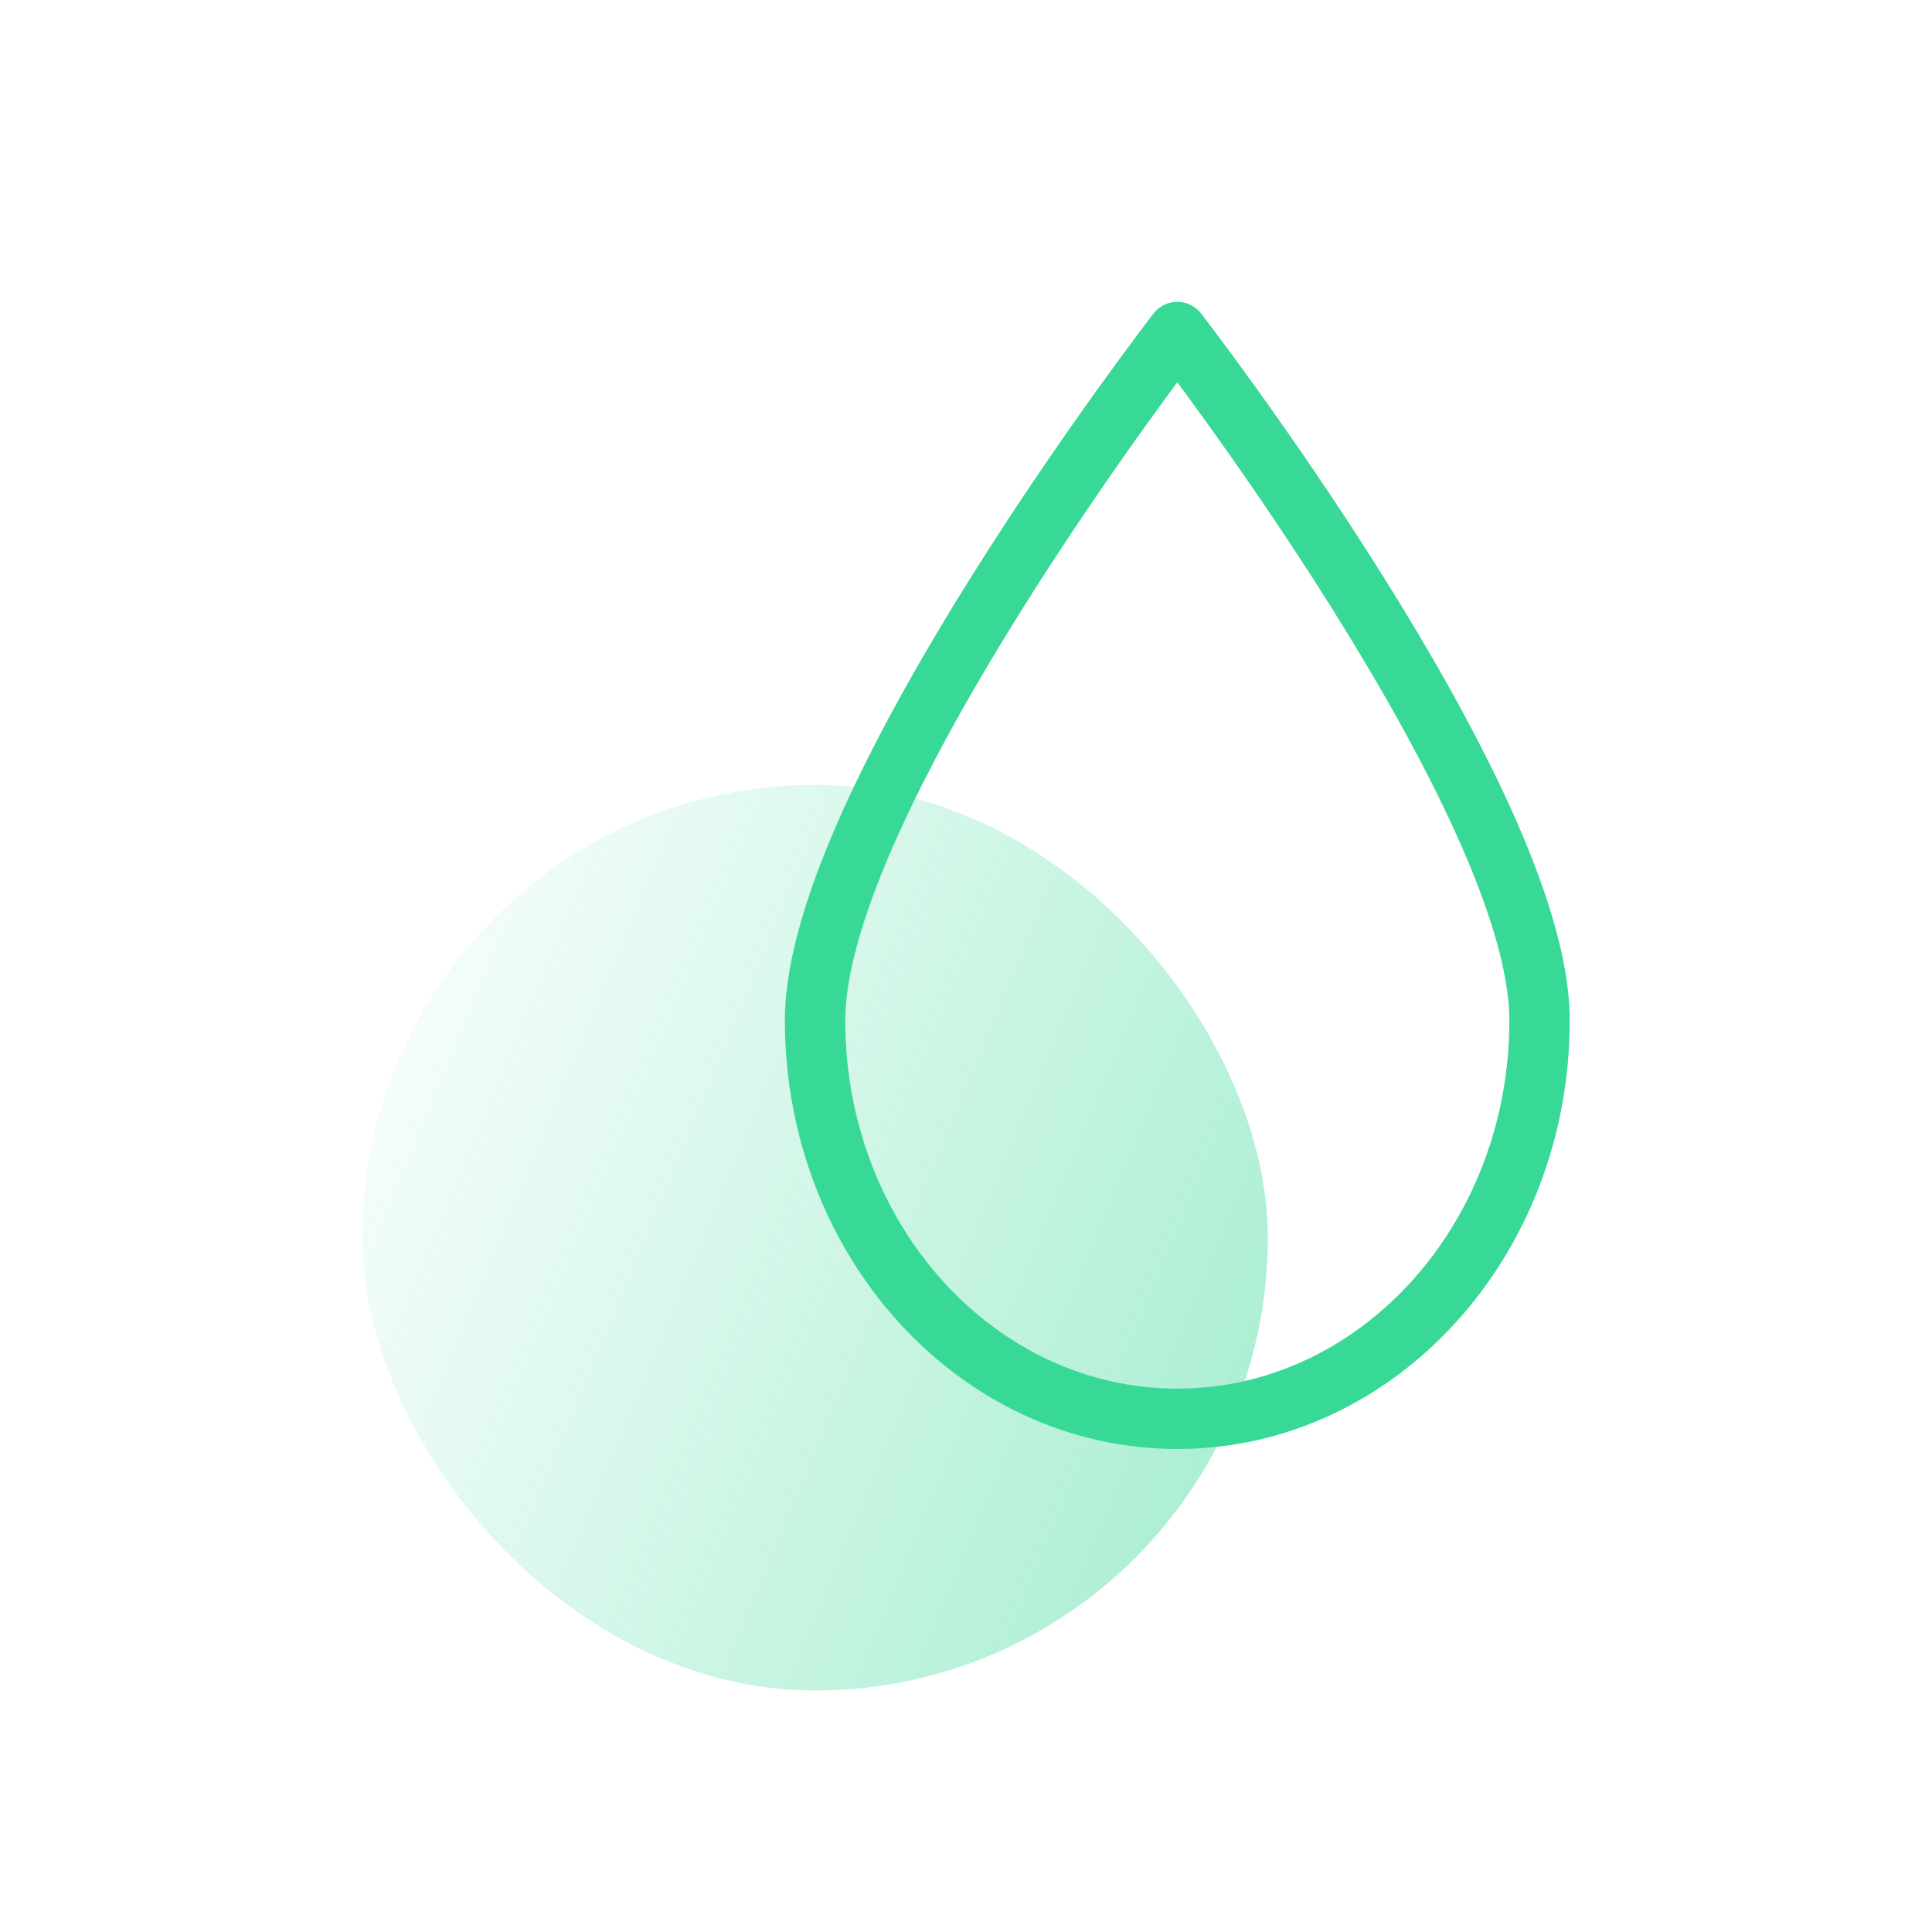 <svg id="Layer_1" data-name="Layer 1" xmlns="http://www.w3.org/2000/svg" xmlns:xlink="http://www.w3.org/1999/xlink" viewBox="0 0 32 32"><defs><style>.cls-1{fill:url(#linear-gradient);}.cls-2{fill:none;stroke:#38d996;stroke-linecap:round;stroke-linejoin:round;}</style><linearGradient id="linear-gradient" x1="43.29" y1="32.86" x2="4.42" y2="16.73" gradientUnits="userSpaceOnUse"><stop offset="0" stop-color="#38d996"/><stop offset="1" stop-color="#38d996" stop-opacity="0"/></linearGradient></defs><title>pricing17</title><rect class="cls-1" x="6" y="13" width="15" height="15" rx="7.5" ry="7.5"/><path class="cls-2" d="M19.5,23.5h0c-3.31,0-6-2.95-6-6.6h0c0-3.64,6-11.4,6-11.4s6,7.76,6,11.4h0C25.5,20.55,22.81,23.5,19.5,23.5Z"/></svg>